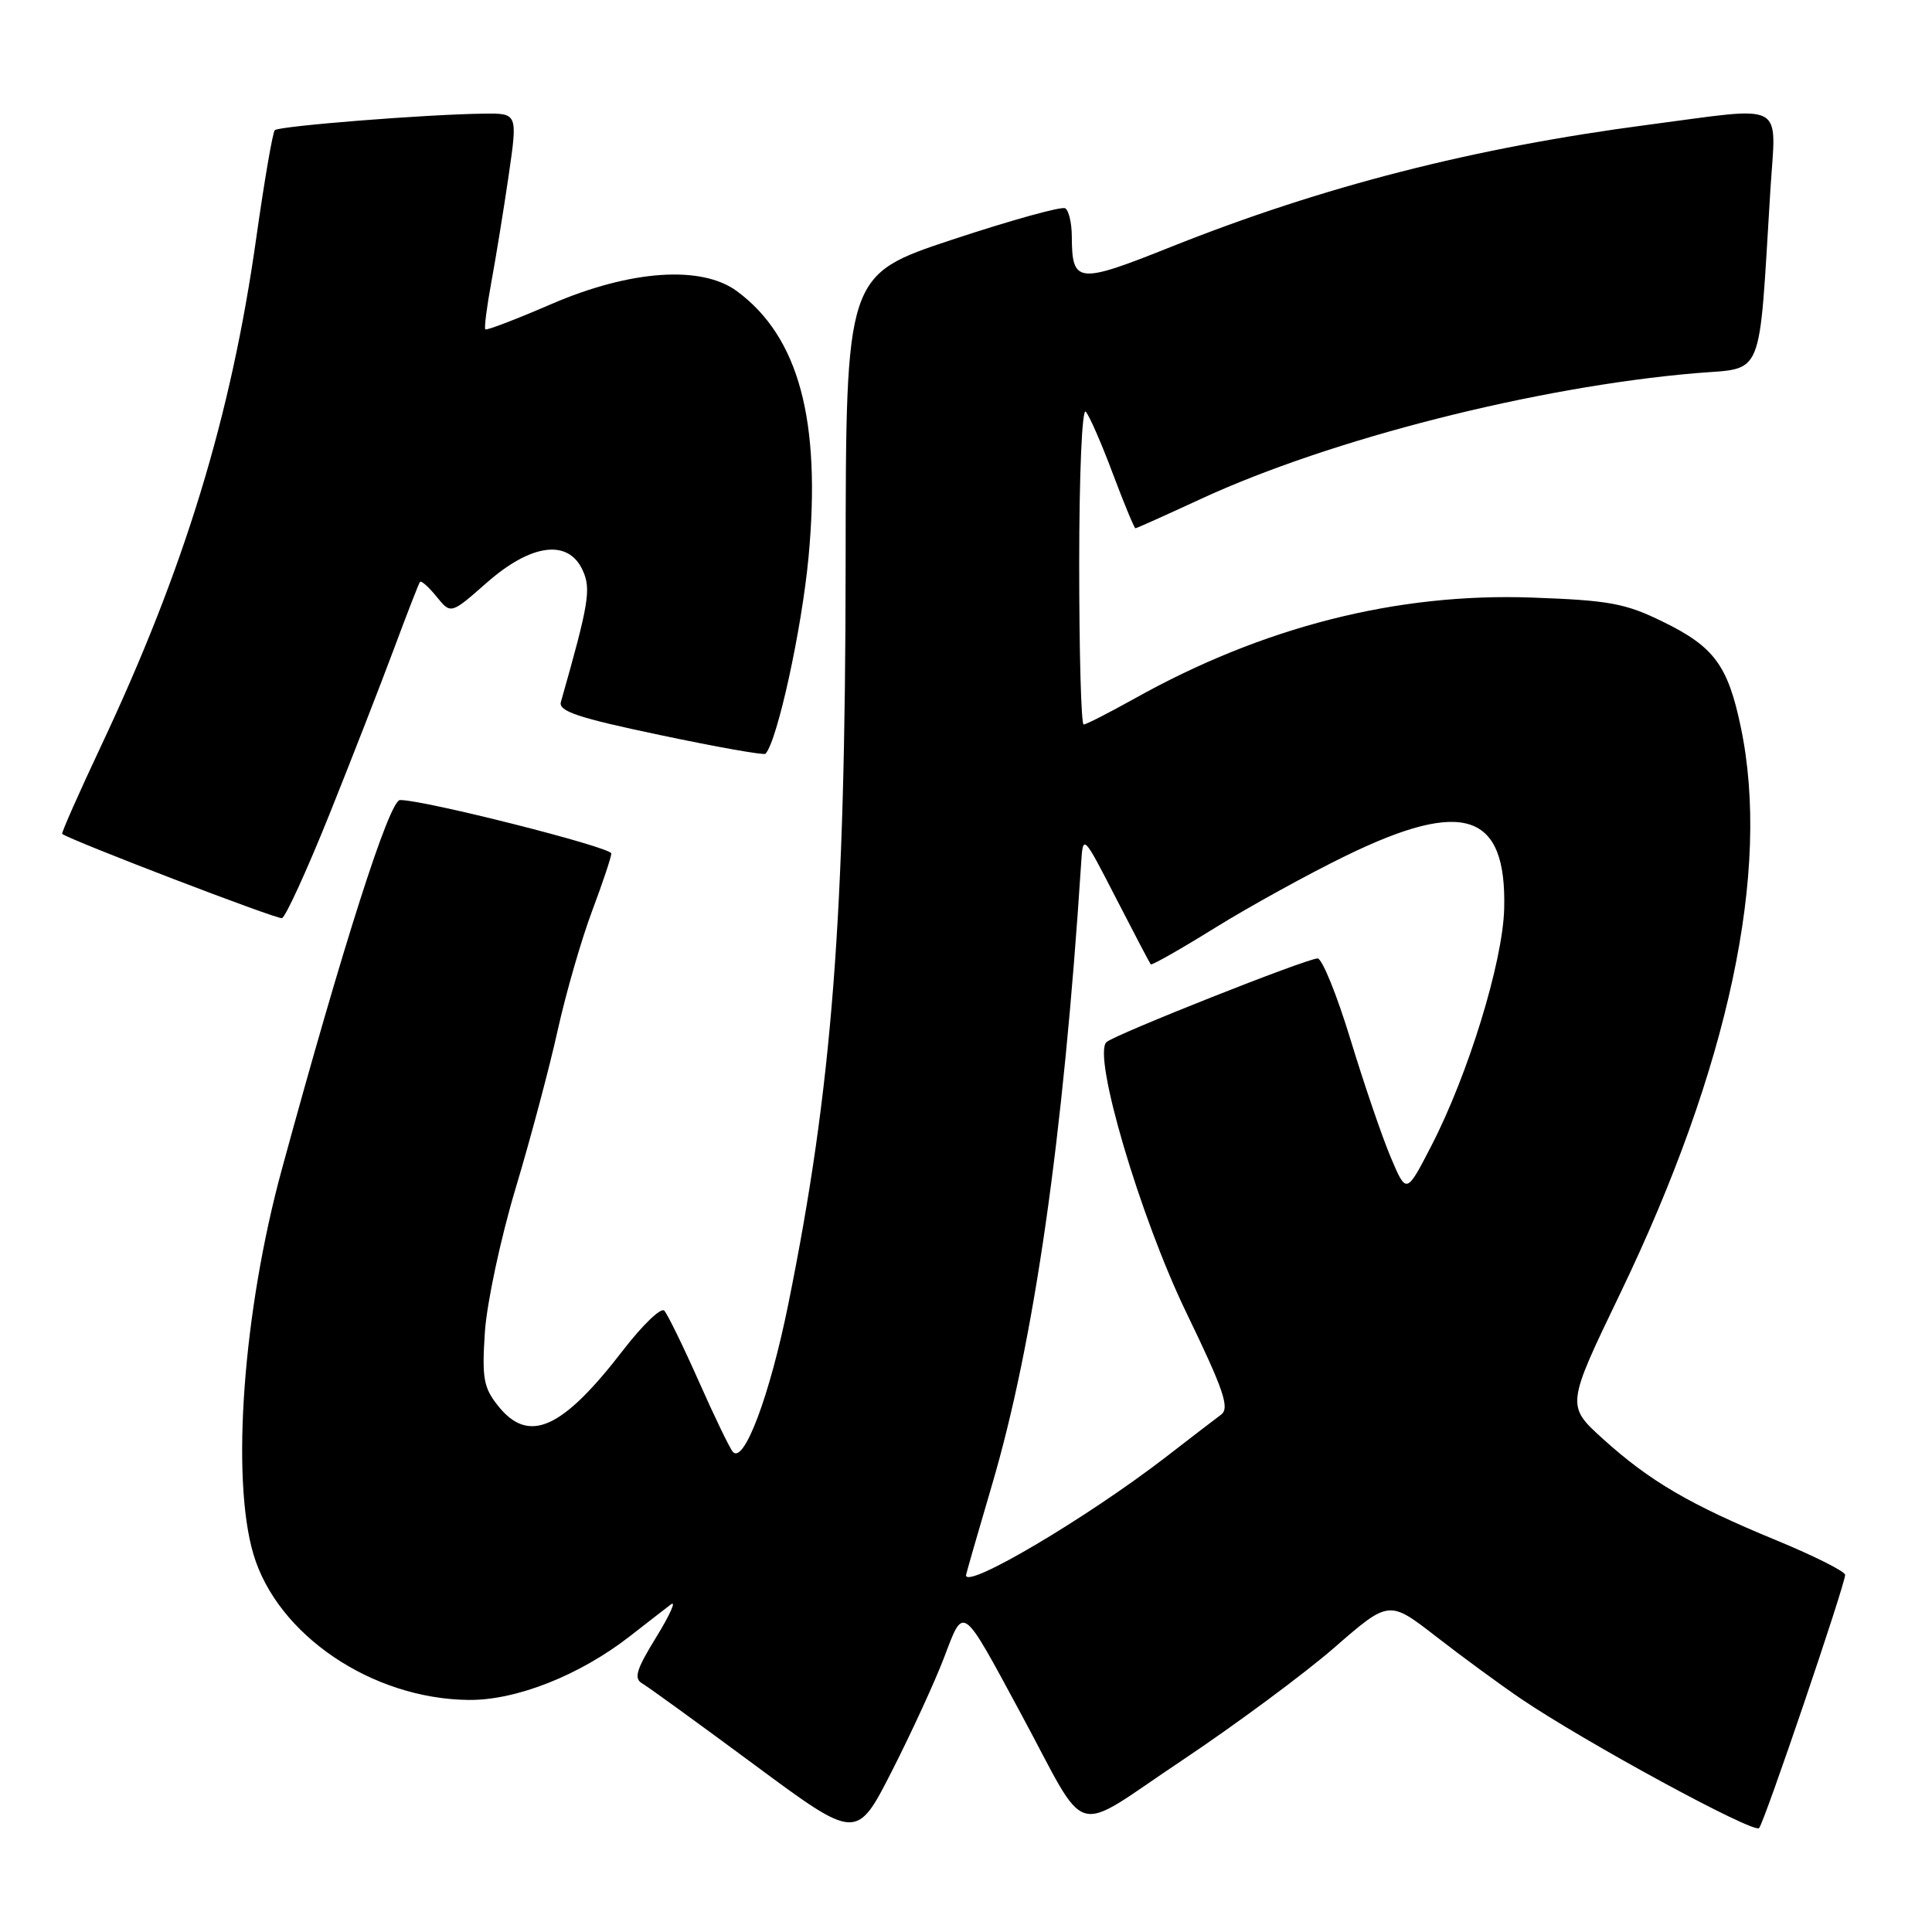 <?xml version="1.0" encoding="UTF-8" standalone="no"?>
<!DOCTYPE svg PUBLIC "-//W3C//DTD SVG 1.1//EN" "http://www.w3.org/Graphics/SVG/1.1/DTD/svg11.dtd" >
<svg xmlns="http://www.w3.org/2000/svg" xmlns:xlink="http://www.w3.org/1999/xlink" version="1.1" viewBox="0 0 256 256">
 <g >
 <path fill="currentColor"
d=" M 125.10 219.62 C 127.74 212.69 127.36 212.41 135.24 227.00 C 144.44 244.03 141.68 243.22 156.57 233.30 C 163.68 228.55 172.77 221.82 176.78 218.34 C 184.05 212.01 184.05 212.01 190.28 216.84 C 193.70 219.50 198.75 223.20 201.50 225.07 C 209.95 230.81 232.40 243.01 233.09 242.23 C 233.80 241.44 244.46 210.04 244.49 208.68 C 244.49 208.23 240.40 206.17 235.38 204.10 C 223.92 199.38 218.58 196.25 212.41 190.67 C 207.53 186.25 207.53 186.25 214.69 171.38 C 229.09 141.47 234.65 115.36 230.67 96.37 C 228.96 88.17 227.13 85.70 220.36 82.39 C 215.34 79.93 213.25 79.55 202.97 79.18 C 185.10 78.54 167.33 83.06 150.34 92.56 C 146.95 94.45 143.91 96.00 143.59 96.00 C 143.26 96.00 143.00 86.46 143.00 74.80 C 143.00 62.80 143.38 54.01 143.87 54.55 C 144.34 55.07 145.96 58.76 147.45 62.75 C 148.95 66.74 150.30 70.00 150.45 70.00 C 150.60 70.00 154.52 68.24 159.17 66.09 C 176.35 58.16 203.51 51.26 224.66 49.45 C 233.85 48.67 233.01 50.72 234.58 25.25 C 235.33 13.22 236.97 14.10 218.34 16.54 C 195.28 19.57 175.30 24.68 155.14 32.72 C 142.75 37.67 142.05 37.59 142.02 31.31 C 142.01 29.55 141.62 27.88 141.15 27.60 C 140.69 27.31 133.96 29.18 126.19 31.75 C 112.08 36.43 112.08 36.43 112.05 74.77 C 112.01 121.58 110.27 144.11 104.45 172.82 C 102.00 184.95 98.56 194.08 97.10 192.37 C 96.69 191.89 94.65 187.68 92.58 183.00 C 90.50 178.32 88.45 174.13 88.02 173.67 C 87.59 173.21 85.16 175.55 82.61 178.85 C 74.47 189.43 70.05 191.40 65.97 186.25 C 64.07 183.86 63.85 182.59 64.25 176.50 C 64.51 172.65 66.33 164.11 68.31 157.50 C 70.29 150.90 72.81 141.45 73.90 136.50 C 75.00 131.55 77.05 124.45 78.45 120.73 C 79.85 117.00 81.00 113.57 81.00 113.09 C 81.00 112.26 56.10 105.96 53.00 106.01 C 51.59 106.03 45.45 125.23 37.33 155.00 C 32.22 173.74 30.59 195.87 33.58 205.94 C 36.75 216.63 49.25 225.10 62.06 225.25 C 68.38 225.33 76.82 221.99 83.50 216.78 C 85.70 215.07 88.12 213.18 88.89 212.60 C 89.65 212.01 88.79 213.94 86.98 216.89 C 84.31 221.22 83.95 222.40 85.09 223.06 C 85.87 223.51 92.58 228.38 100.00 233.87 C 113.50 243.86 113.50 243.86 118.18 234.68 C 120.75 229.63 123.87 222.85 125.10 219.62 Z  M 43.63 107.96 C 46.60 100.56 50.45 90.67 52.19 86.00 C 53.93 81.33 55.48 77.32 55.65 77.11 C 55.81 76.89 56.80 77.77 57.85 79.06 C 59.74 81.40 59.74 81.40 64.51 77.20 C 70.39 72.03 75.31 71.39 77.21 75.57 C 78.35 78.06 78.03 79.97 74.32 93.02 C 73.97 94.24 76.61 95.12 87.48 97.40 C 94.95 98.98 101.23 100.09 101.43 99.88 C 103.00 98.20 106.25 83.35 107.14 73.78 C 108.82 55.68 105.85 44.65 97.67 38.60 C 92.97 35.11 83.53 35.77 73.06 40.29 C 68.41 42.30 64.48 43.81 64.31 43.64 C 64.14 43.48 64.50 40.67 65.10 37.42 C 65.70 34.16 66.74 27.79 67.40 23.25 C 68.60 15.00 68.60 15.00 64.05 15.06 C 56.48 15.15 36.96 16.70 36.41 17.25 C 36.13 17.54 35.03 23.95 33.96 31.50 C 30.63 55.16 24.45 75.38 13.36 98.91 C 10.41 105.19 8.10 110.40 8.24 110.50 C 9.58 111.44 36.71 121.84 37.36 121.66 C 37.83 121.53 40.65 115.37 43.63 107.96 Z  M 128.00 208.73 C 128.00 208.59 129.55 203.19 131.45 196.74 C 137.03 177.79 140.89 150.86 143.25 114.50 C 143.50 110.50 143.50 110.50 147.87 119.00 C 150.27 123.67 152.35 127.63 152.48 127.78 C 152.62 127.94 156.47 125.75 161.03 122.92 C 165.60 120.09 173.39 115.80 178.34 113.39 C 193.98 105.77 199.66 107.69 199.31 120.46 C 199.11 127.53 194.54 142.39 189.64 151.87 C 186.35 158.24 186.35 158.24 184.29 153.37 C 183.15 150.69 180.75 143.66 178.95 137.75 C 177.15 131.84 175.19 127.00 174.59 127.00 C 173.18 126.99 147.77 137.06 146.62 138.08 C 144.72 139.76 151.05 161.23 157.20 173.94 C 162.17 184.22 162.96 186.56 161.81 187.44 C 161.03 188.02 157.72 190.56 154.45 193.09 C 143.99 201.15 128.00 210.61 128.00 208.73 Z "/>
</g>
</svg>